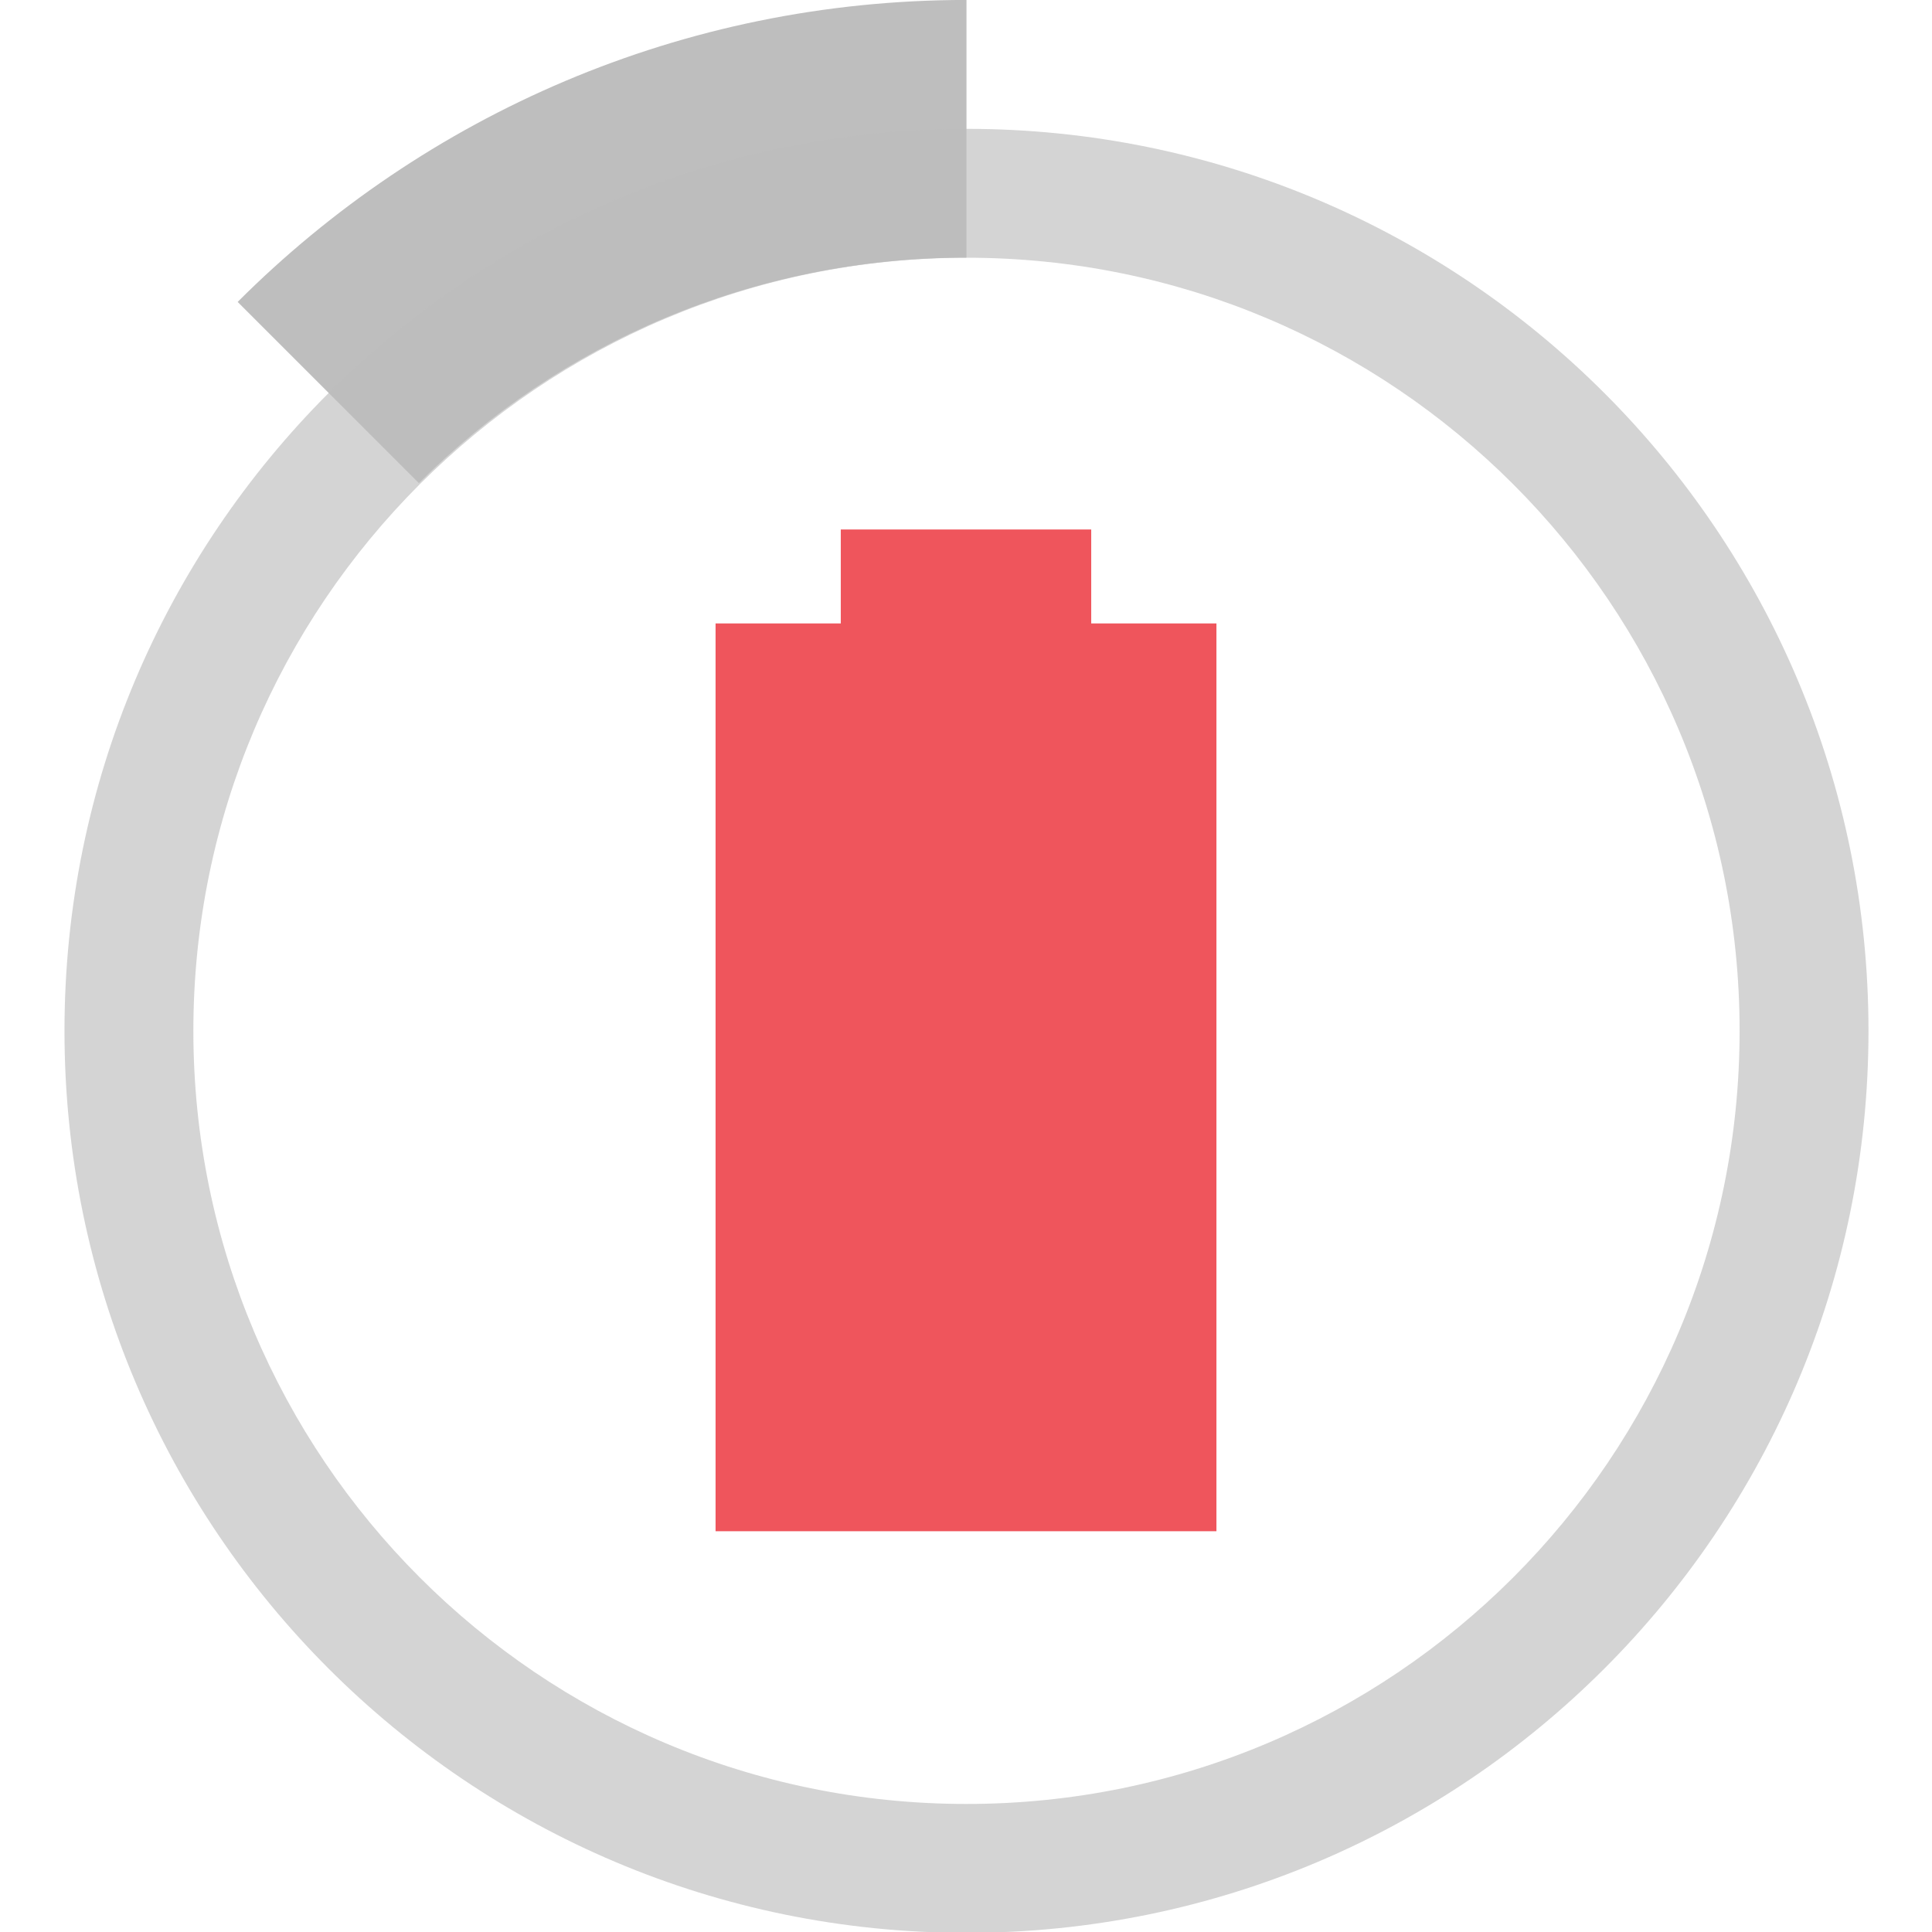 <svg width="16" xmlns="http://www.w3.org/2000/svg" viewBox="0 0 16 16" height="16">
<path style="fill:#ef555c" d="m 6.963,4.385 0,0.778 -1.037,0 0,7.518 4.148,0 0,-7.518 -1.037,0 0,-0.778 z"/>
<g style="fill:#bebebe;color:#000" transform="matrix(.83 0 0 .83 -1.126 -.593)">
<path d="m 11,0.714 c -2.84,0 -5.411,1.152 -7.272,3.013 l 1.808,1.808 c 1.396,-1.396 3.334,-2.25 5.464,-2.25 l 0,-2.571 z"/>
<path style="opacity:.65" d="m 11,2 c -4.971,0 -9,4.029 -9,9 0,4.971 4.029,9 9,9 4.971,0 9,-4.029 9,-9 0,-4.971 -4.029,-9 -9,-9 z m 0,1.286 c 4.26,0 7.714,3.454 7.714,7.714 0,4.26 -3.454,7.714 -7.714,7.714 C 6.74,18.714 3.286,15.26 3.286,11 3.286,6.74 6.74,3.286 11,3.286 Z"/>
</g>
</svg>

